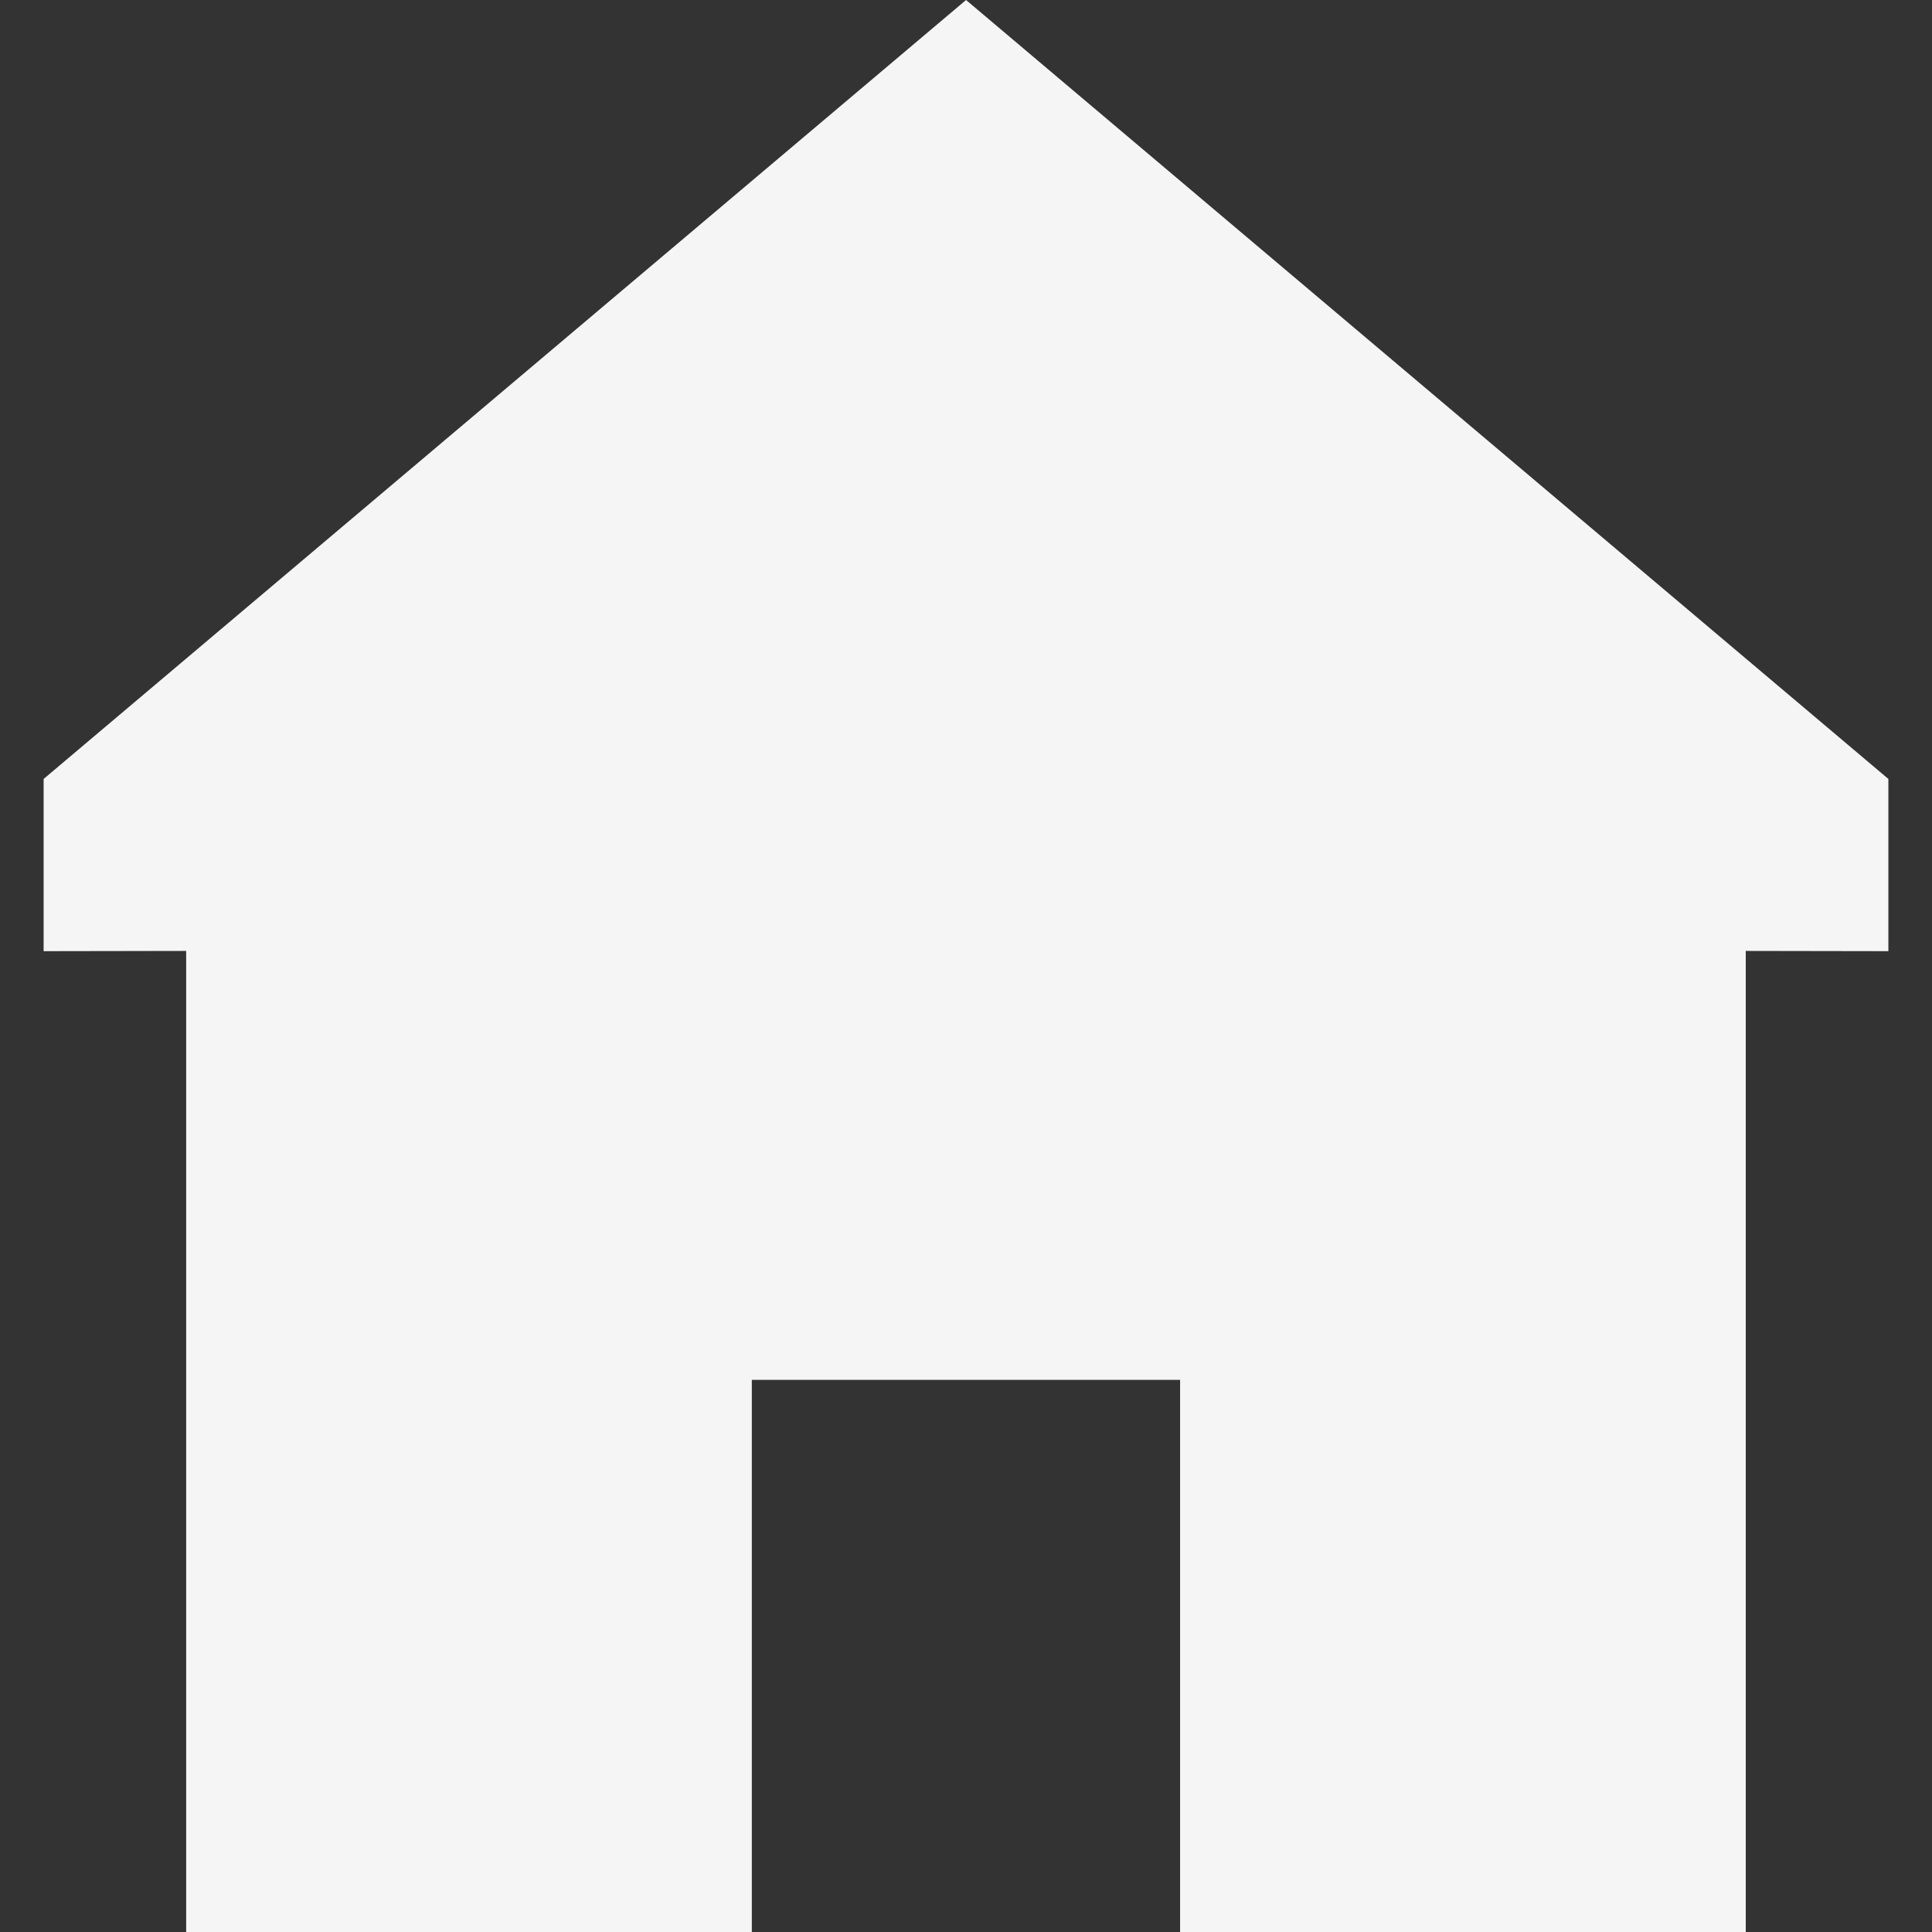 <?xml version="1.0"?>
<svg xmlns="http://www.w3.org/2000/svg" xmlns:xlink="http://www.w3.org/1999/xlink" version="1.1" id="Capa_1" x="0px" y="0px" viewBox="0 0 347.971 347.971" style="enable-background:new 0 0 347.971 347.971;" xml:space="preserve" width="512px" height="512px" class=""><rect x="0" y="0" width="347.971" height="347.971" fill="#333333" stroke="none"/><g><g>
	<polygon points="340.114,140.296 173.994,0 7.857,140.296 7.857,171.313 33.531,171.27 33.531,347.971 135.409,347.971    135.409,248.525 212.548,248.525 212.548,347.971 314.428,347.971 314.428,171.27 340.114,171.313  " data-original="#000000" class="active-path" data-old_color="#000000" fill="#F5F5F5"/>
</g></g> </svg>
